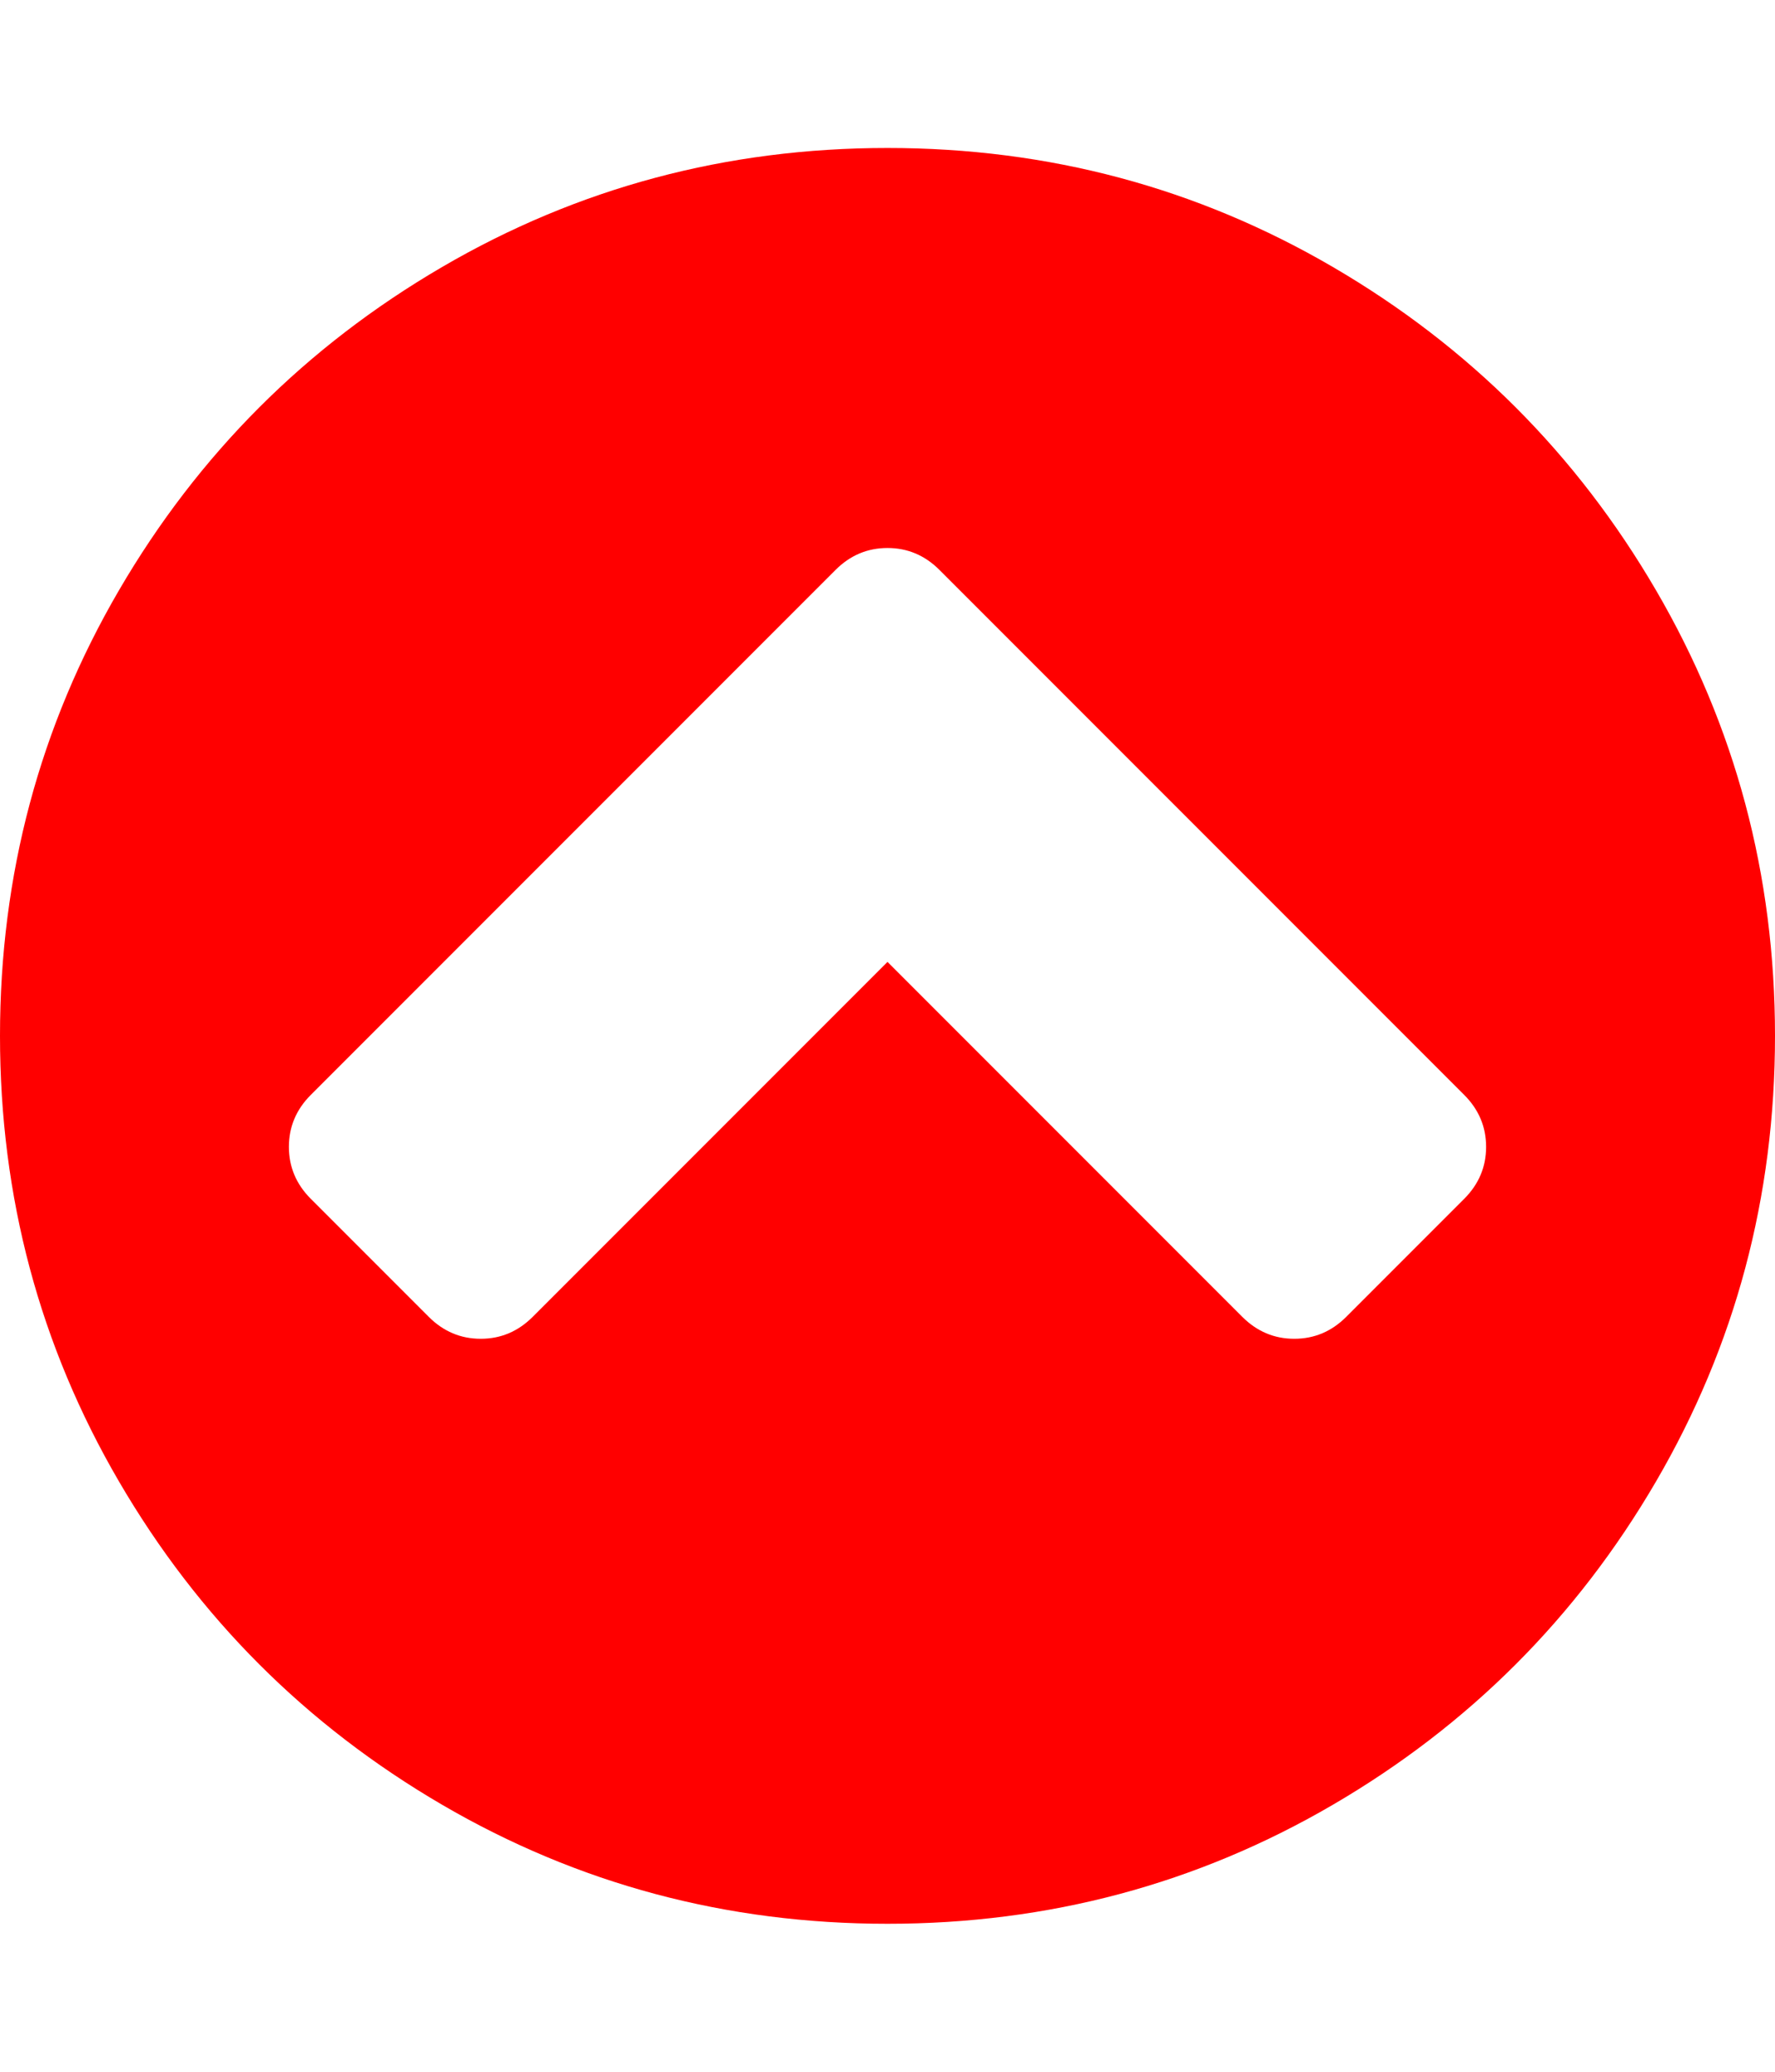 <svg xmlns="http://www.w3.org/2000/svg" viewBox="0 0 1536 1792"><path d="M1165 1139l102-102q19-19 19-45t-19-45L813 493q-19-19-45-19t-45 19L269 947q-19 19-19 45t19 45l102 102q19 19 45 19t45-19l307-307 307 307q19 19 45 19t45-19zm371-243q0 209-103 385.5T1153.5 1561 768 1664t-385.5-103T103 1281.5 0 896t103-385.5T382.5 231 768 128t385.5 103T1433 510.5 1536 896z" fill="#f00"/></svg>